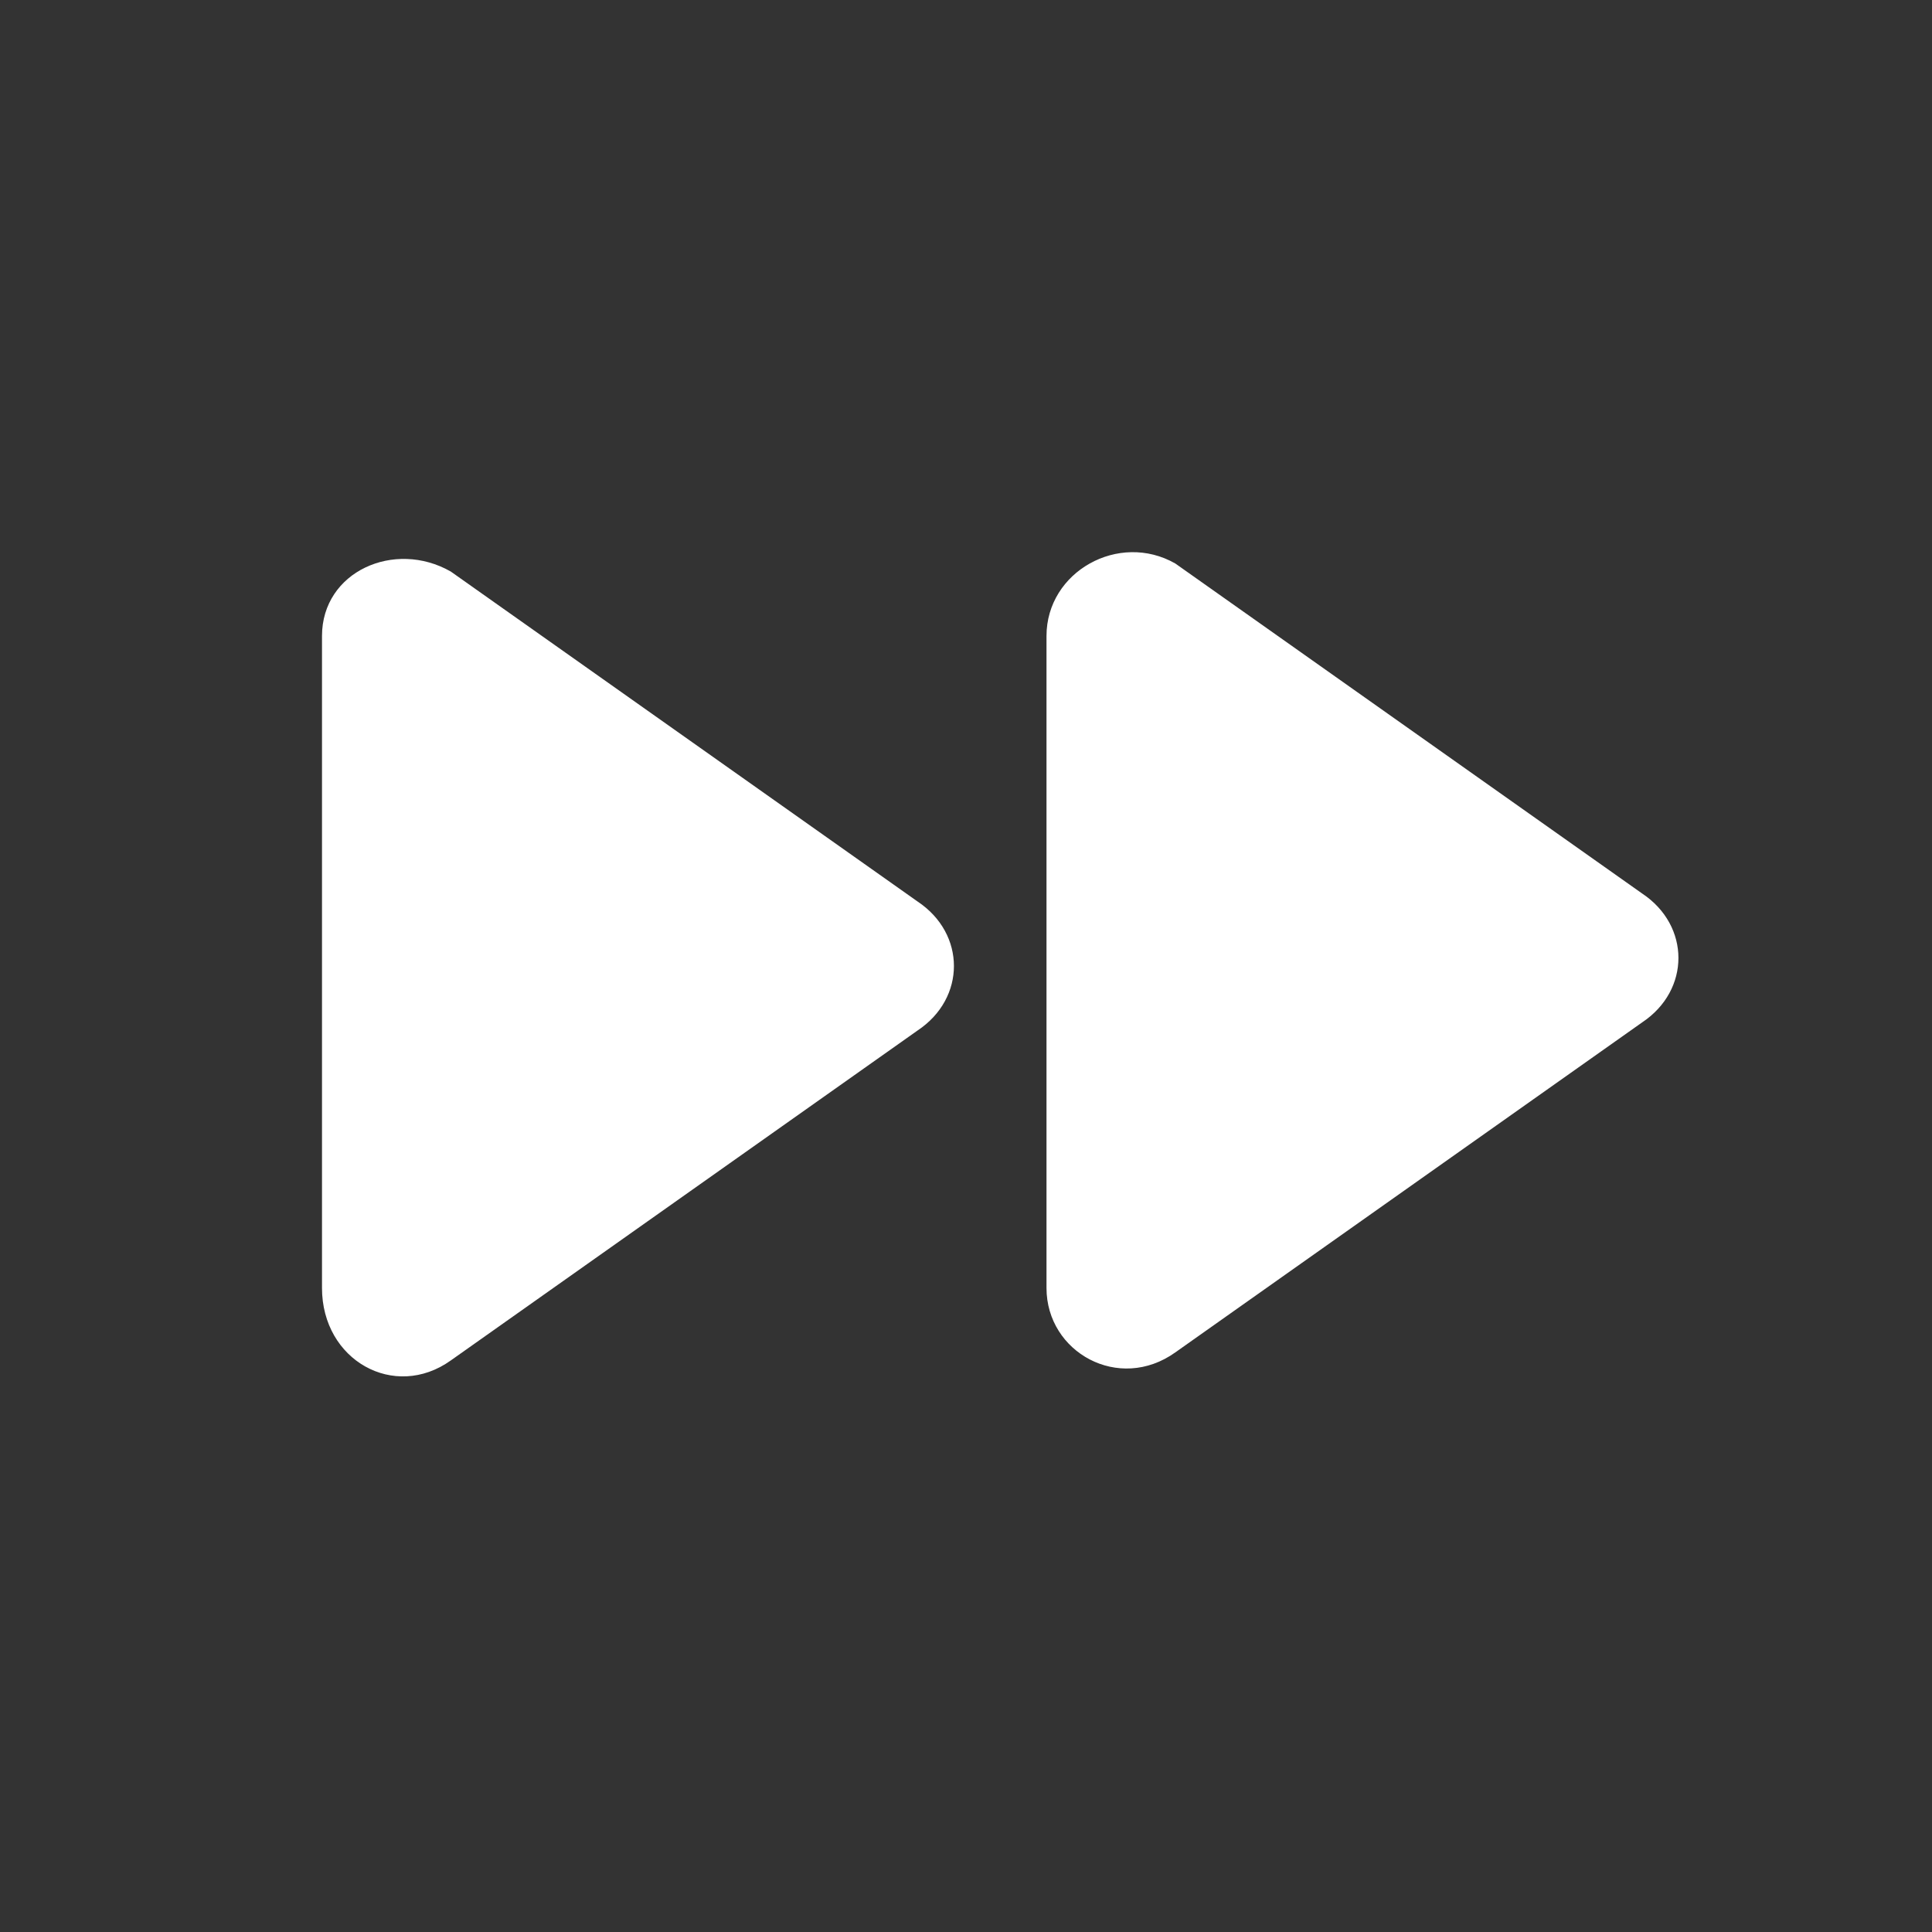 <?xml version="1.0" encoding="utf-8"?>
<!-- Generator: Adobe Illustrator 22.1.0, SVG Export Plug-In . SVG Version: 6.00 Build 0)  -->
<svg version="1.1" id="Layer_1" xmlns="http://www.w3.org/2000/svg" xmlns:xlink="http://www.w3.org/1999/xlink" x="0px" y="0px"
	 viewBox="0 0 24 24" style="enable-background:new 0 0 24 24;" xml:space="preserve">
<rect x="0" y="0" width="24" height="24" fill="#333333" stroke="none"/>
<style type="text/css">
	.st0{fill:#FFFFFF;}
</style>
<path class="st0" d="M5.6,16.9l5.8-4.1c0.6-0.4,0.6-1.2,0-1.6L5.6,7.1C4.9,6.7,4,7.1,4,7.9v8.1C4,16.9,4.9,17.4,5.6,16.9z M13,7.9
	v8.1c0,0.8,0.9,1.3,1.6,0.8l5.8-4.1c0.6-0.4,0.6-1.2,0-1.6l-5.8-4.1C13.9,6.6,13,7.1,13,7.9z"/>
</svg>
